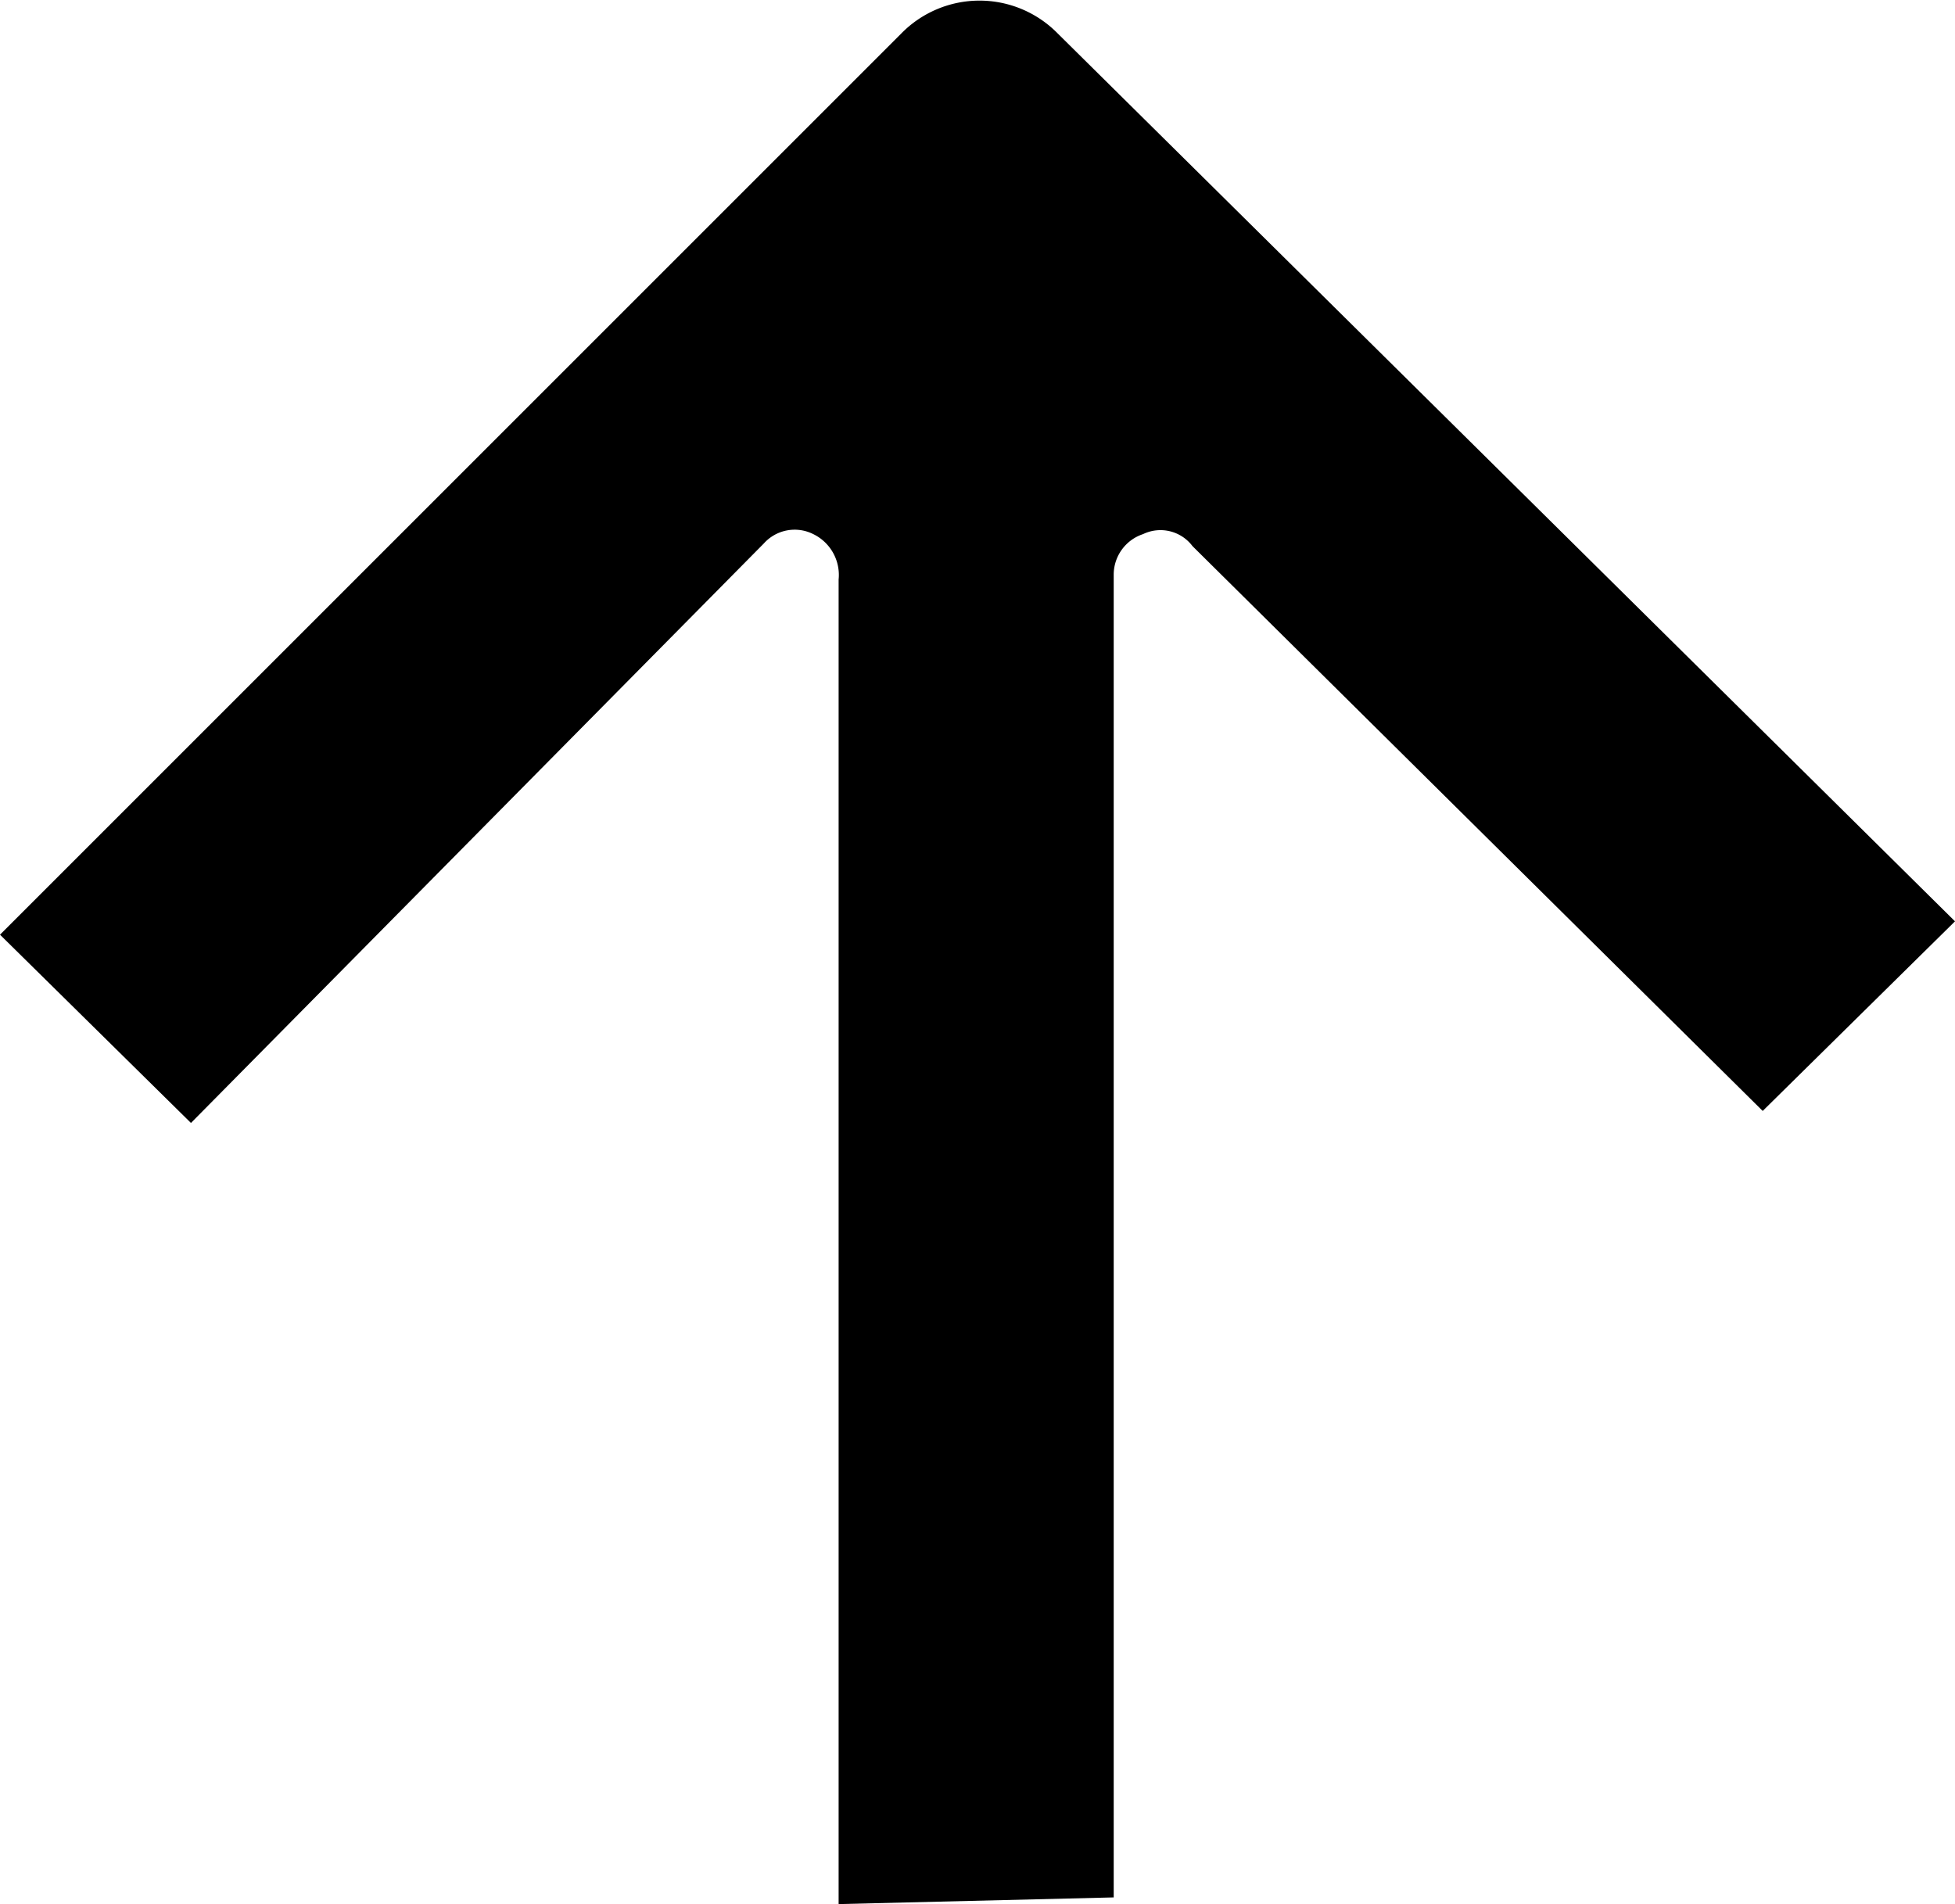 <svg id="Layer_1" data-name="Layer 1" xmlns="http://www.w3.org/2000/svg" viewBox="0 0 14.64 14.26"><path d="M6.28,14.26l0-9.92A.34.34,0,0,0,6.09,4a.31.31,0,0,0-.37.07L1.43,8.41,0,7,6.75.25a.82.82,0,0,1,1.17,0l6.72,6.65L13.2,8.32,8.93,4.09A.3.3,0,0,0,8.56,4a.32.32,0,0,0-.22.3l0,9.91Z"/></svg>